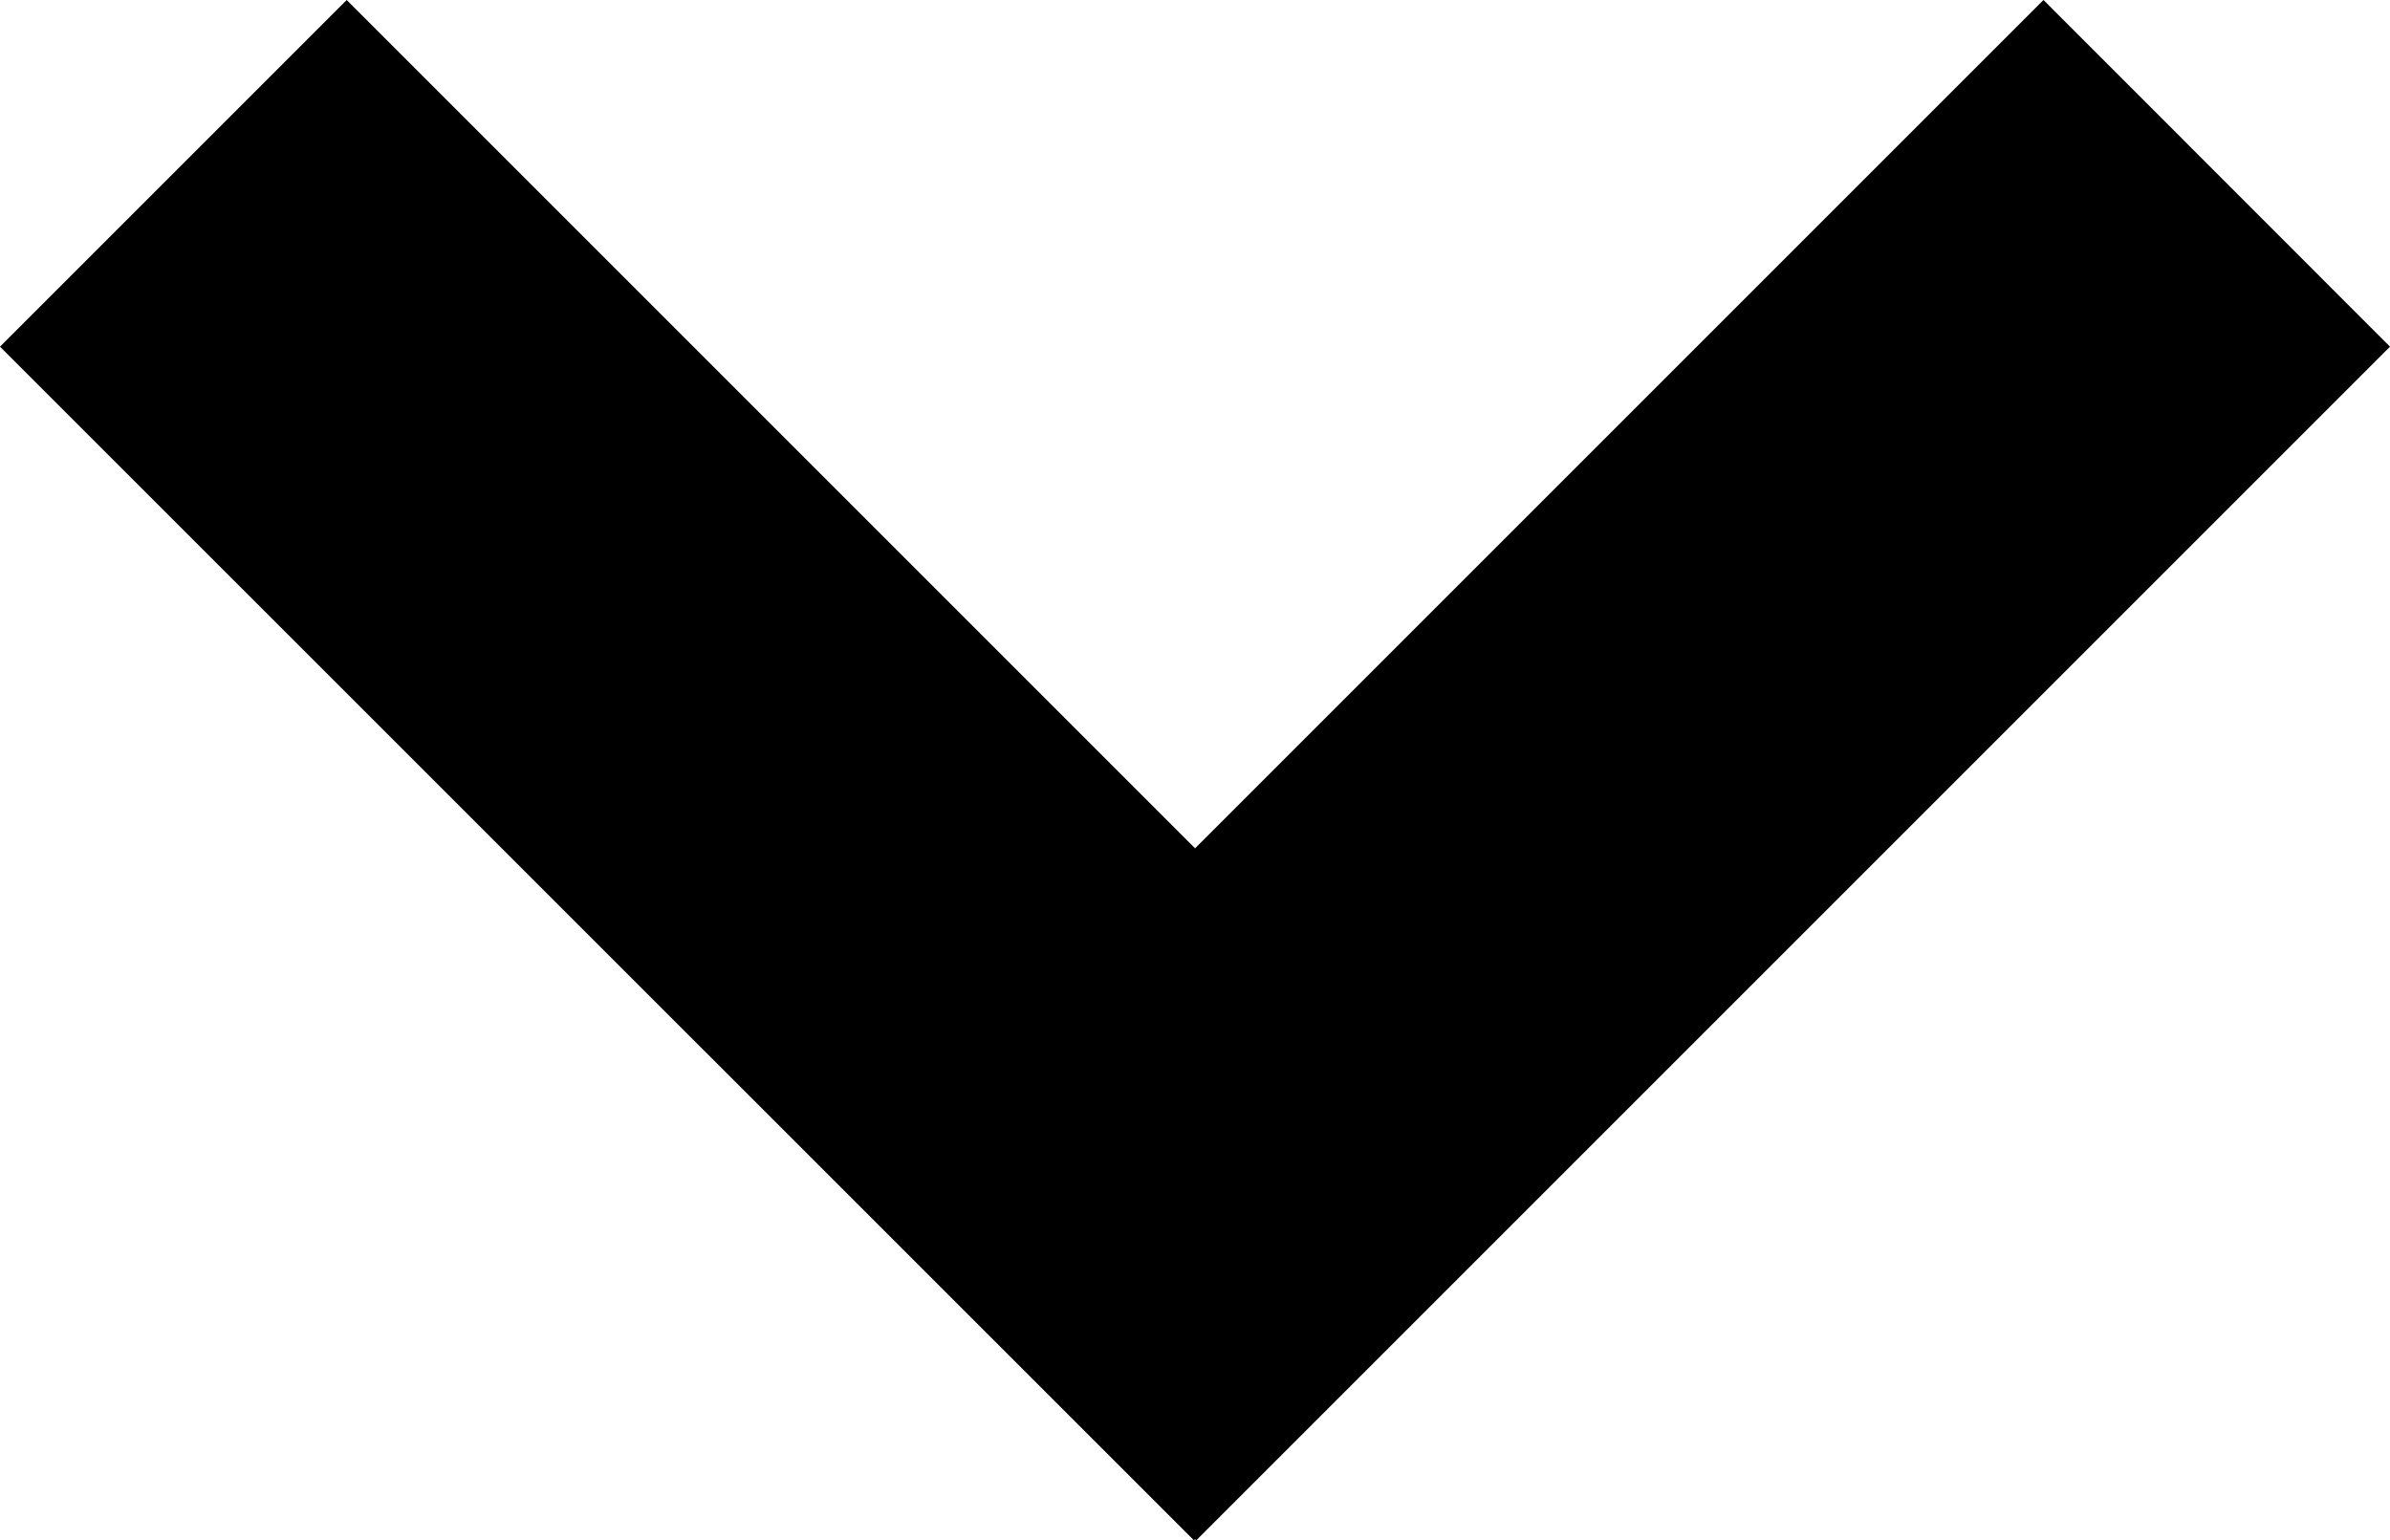<svg class="down-arrow" xmlns="http://www.w3.org/2000/svg" viewBox="0 0 144.29 93">
	<title>Scroll Down</title>
	<polygon points="144.29 20.93 123.37 0 72.15 51.22 20.93 0 0 20.93 72.08 93 72.15 92.93 72.22 93 144.29 20.93"/>
</svg>